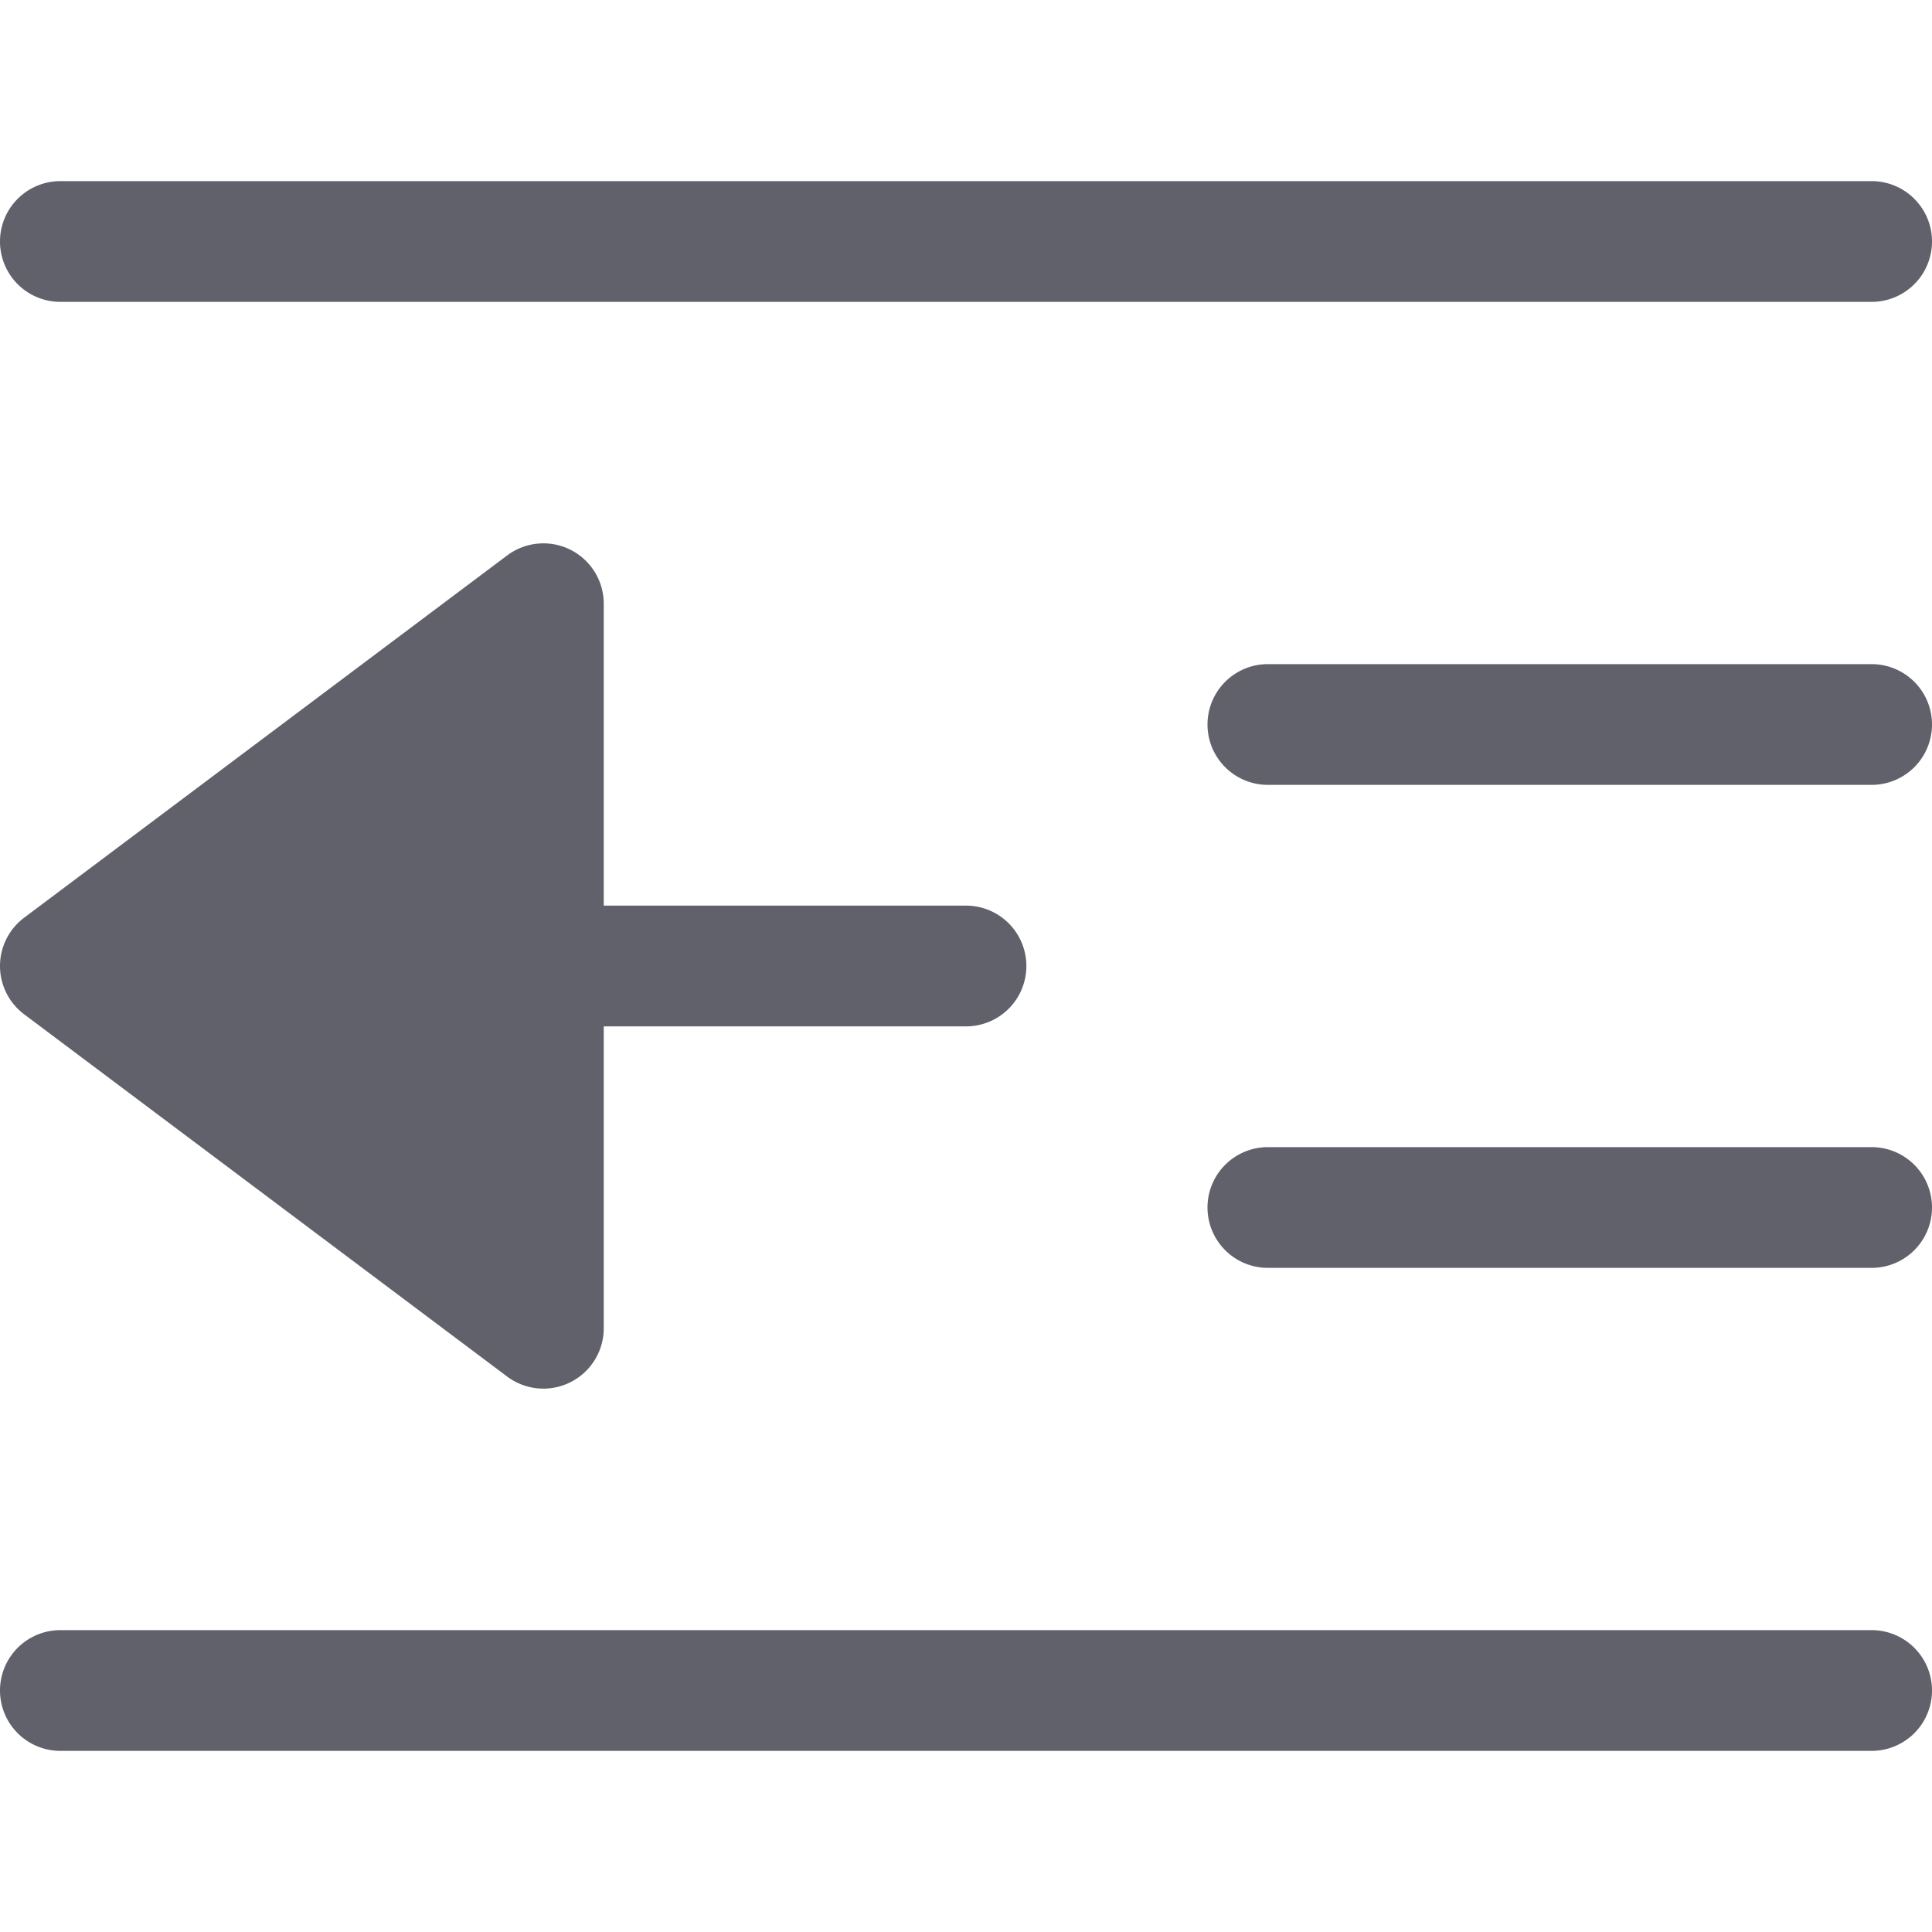 <svg xmlns="http://www.w3.org/2000/svg" height="24" width="24" viewBox="0 0 32 32"><path d="M31,3H1A1,1,0,0,0,1,5H31a1,1,0,0,0,0-2Z" fill="#61616b"></path><path d="M31,11H21a1,1,0,0,0,0,2H31a1,1,0,0,0,0-2Z" fill="#61616b"></path><path d="M31,19H21a1,1,0,0,0,0,2H31a1,1,0,0,0,0-2Z" fill="#61616b"></path><path d="M31,27H1a1,1,0,0,0,0,2H31a1,1,0,0,0,0-2Z" fill="#61616b"></path><path data-color="color-2" d="M9.447,9.105A1,1,0,0,0,8.4,9.2l-8,6a1,1,0,0,0,0,1.6l8,6A1,1,0,0,0,10,22V17h6a1,1,0,0,0,0-2H10V10A1,1,0,0,0,9.447,9.105Z" fill="#61616b"></path></svg>